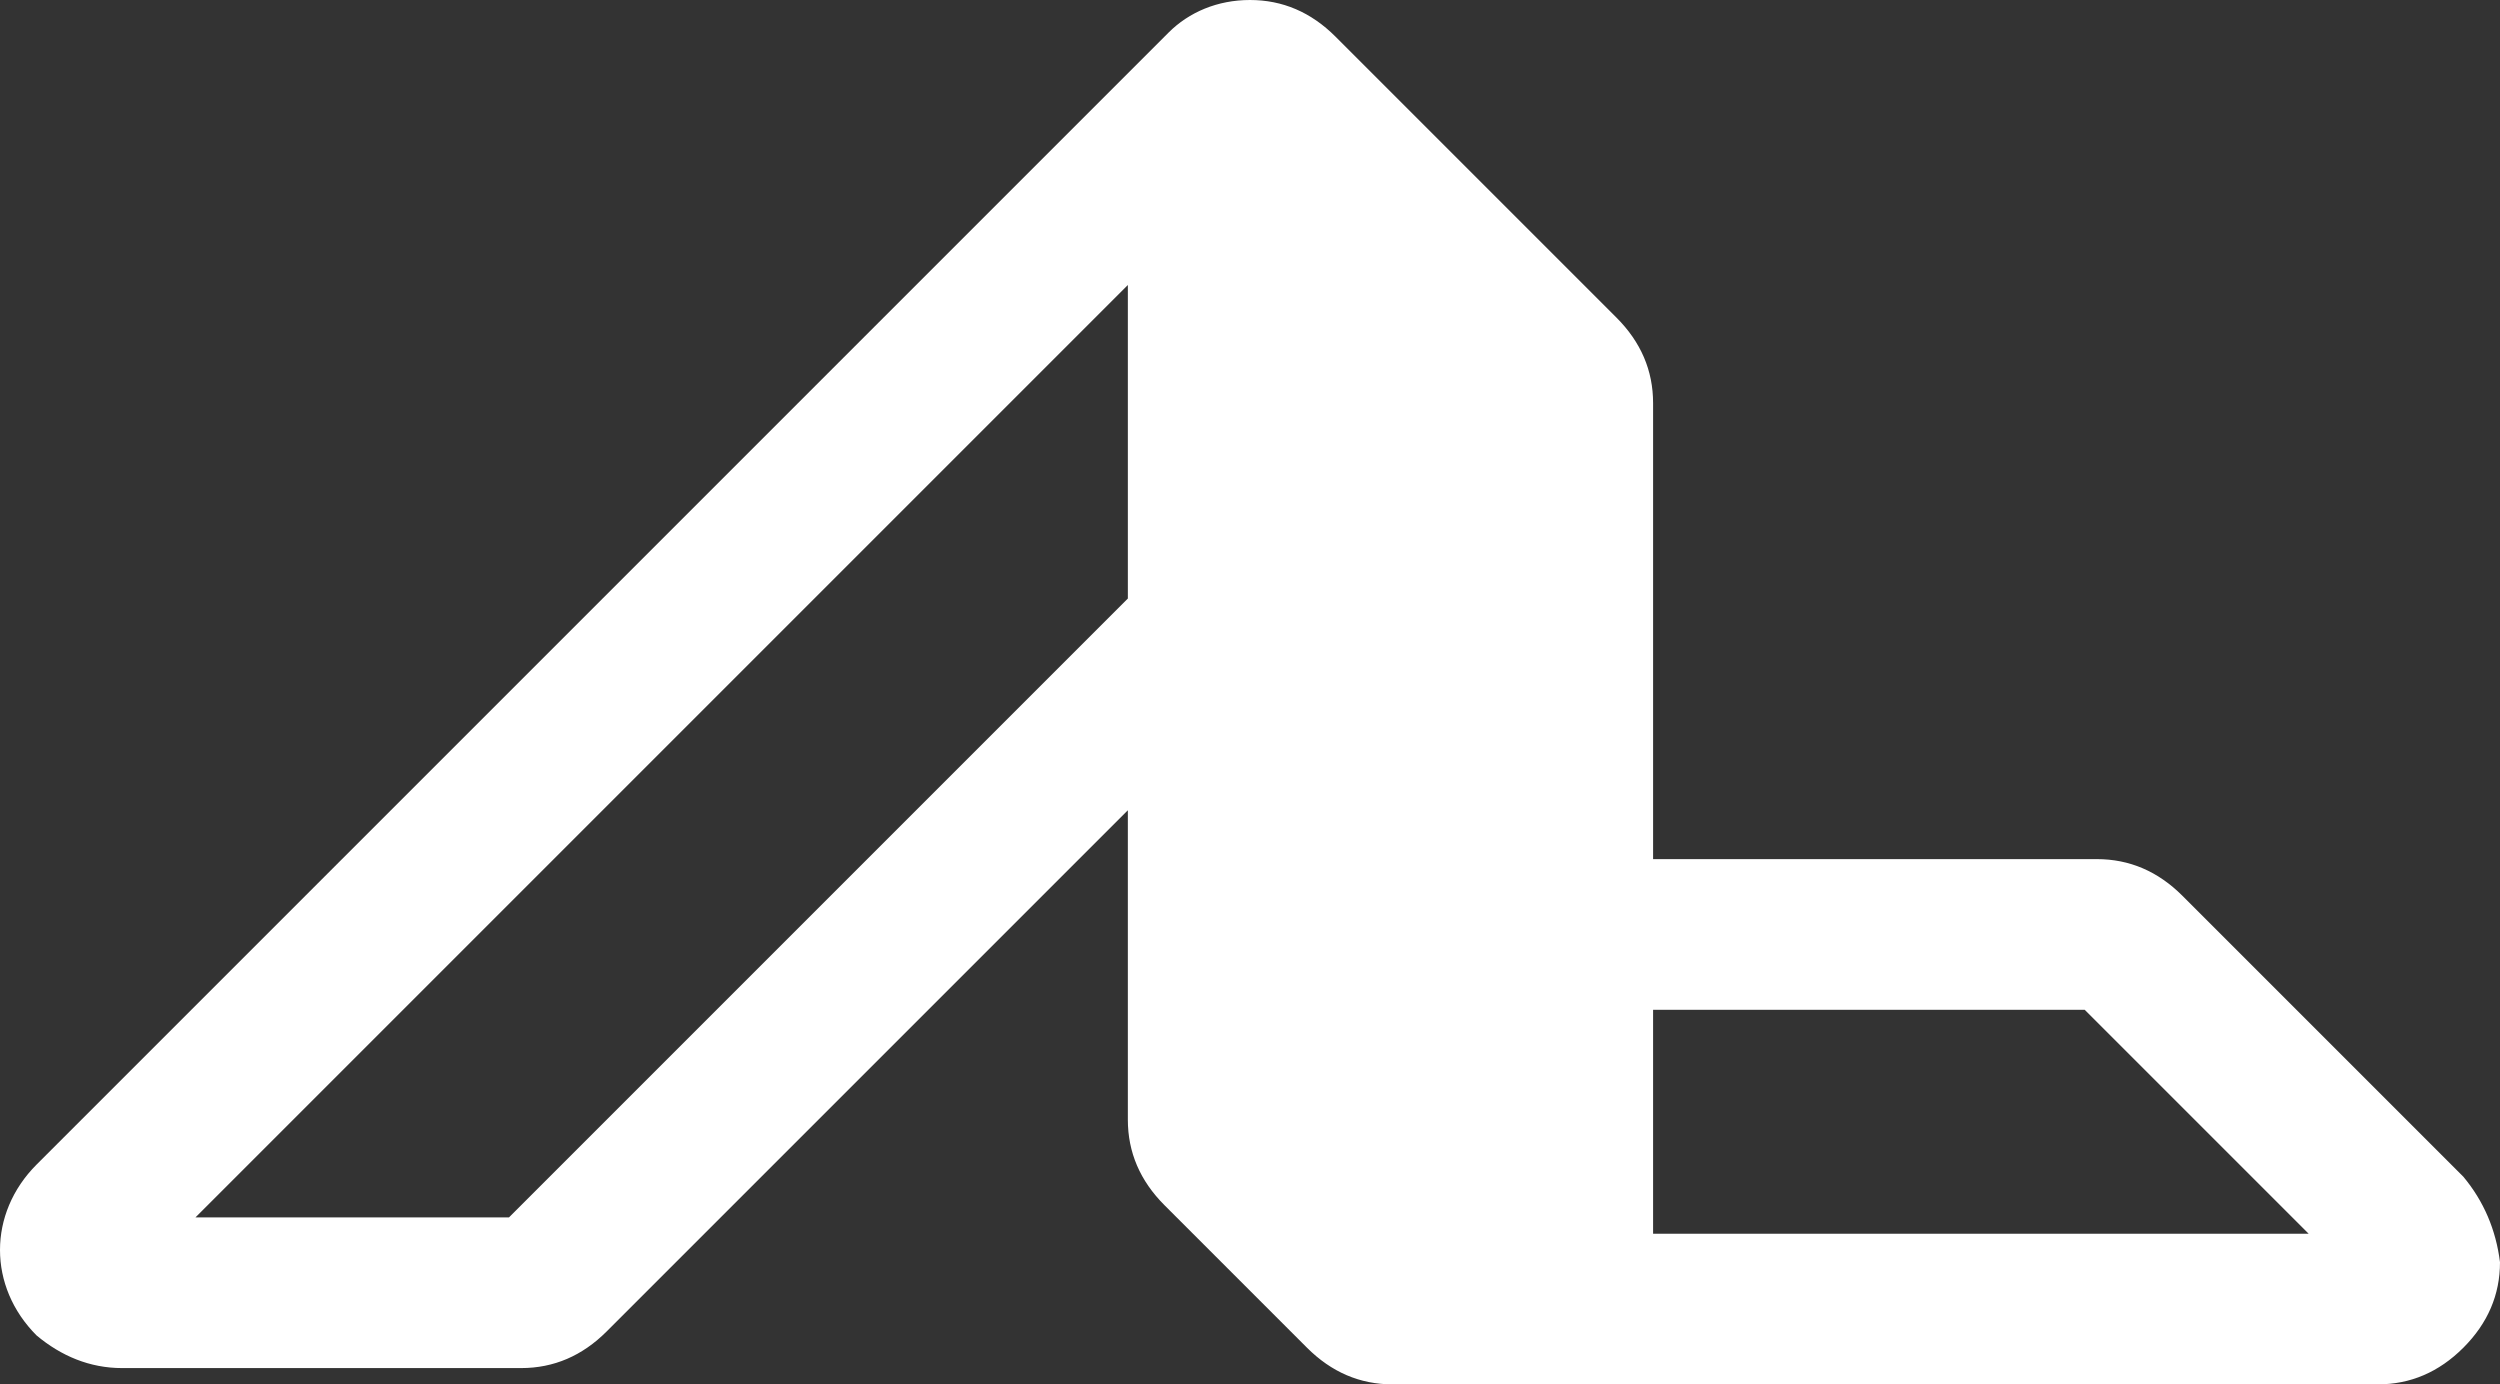 <?xml version="1.0" encoding="UTF-8"?><svg id="Layer_2" xmlns="http://www.w3.org/2000/svg" xmlns:xlink="http://www.w3.org/1999/xlink" viewBox="0 0 61.4 34"><rect x="0" y="0" width="61.4" height="34" fill="#333333" stroke="none"/><defs><style>.cls-1{fill:#ffffff}</style></defs><path class="cls-1" d="M60.5,28.9l-6.9-6.9c-.6-.6-1.3-.9-2.1-.9h-10.9V9.9c0-.8-.3-1.5-.9-2.1L32.8,.9c-.6-.6-1.3-.9-2.1-.9s-1.5,.3-2,.8L.9,28.6c-1.2,1.2-1.2,3,0,4.2,.6,.5,1.3,.8,2.1,.8H12.8c.8,0,1.5-.3,2.1-.9l12.8-12.8v7.6c0,.8,.3,1.5,.9,2.1l3.5,3.5c.6,.6,1.3,.9,2.1,.9h24.2c.8,0,1.5-.3,2.1-.9,.6-.6,.9-1.3,.9-2.1-.1-.8-.4-1.5-.9-2.1m-48,1H4.8L27.7,7v7.7l-15.2,15.2Zm28.1,.4v-5.5h10.6l5.5,5.5h-16.1Z"/></svg>
